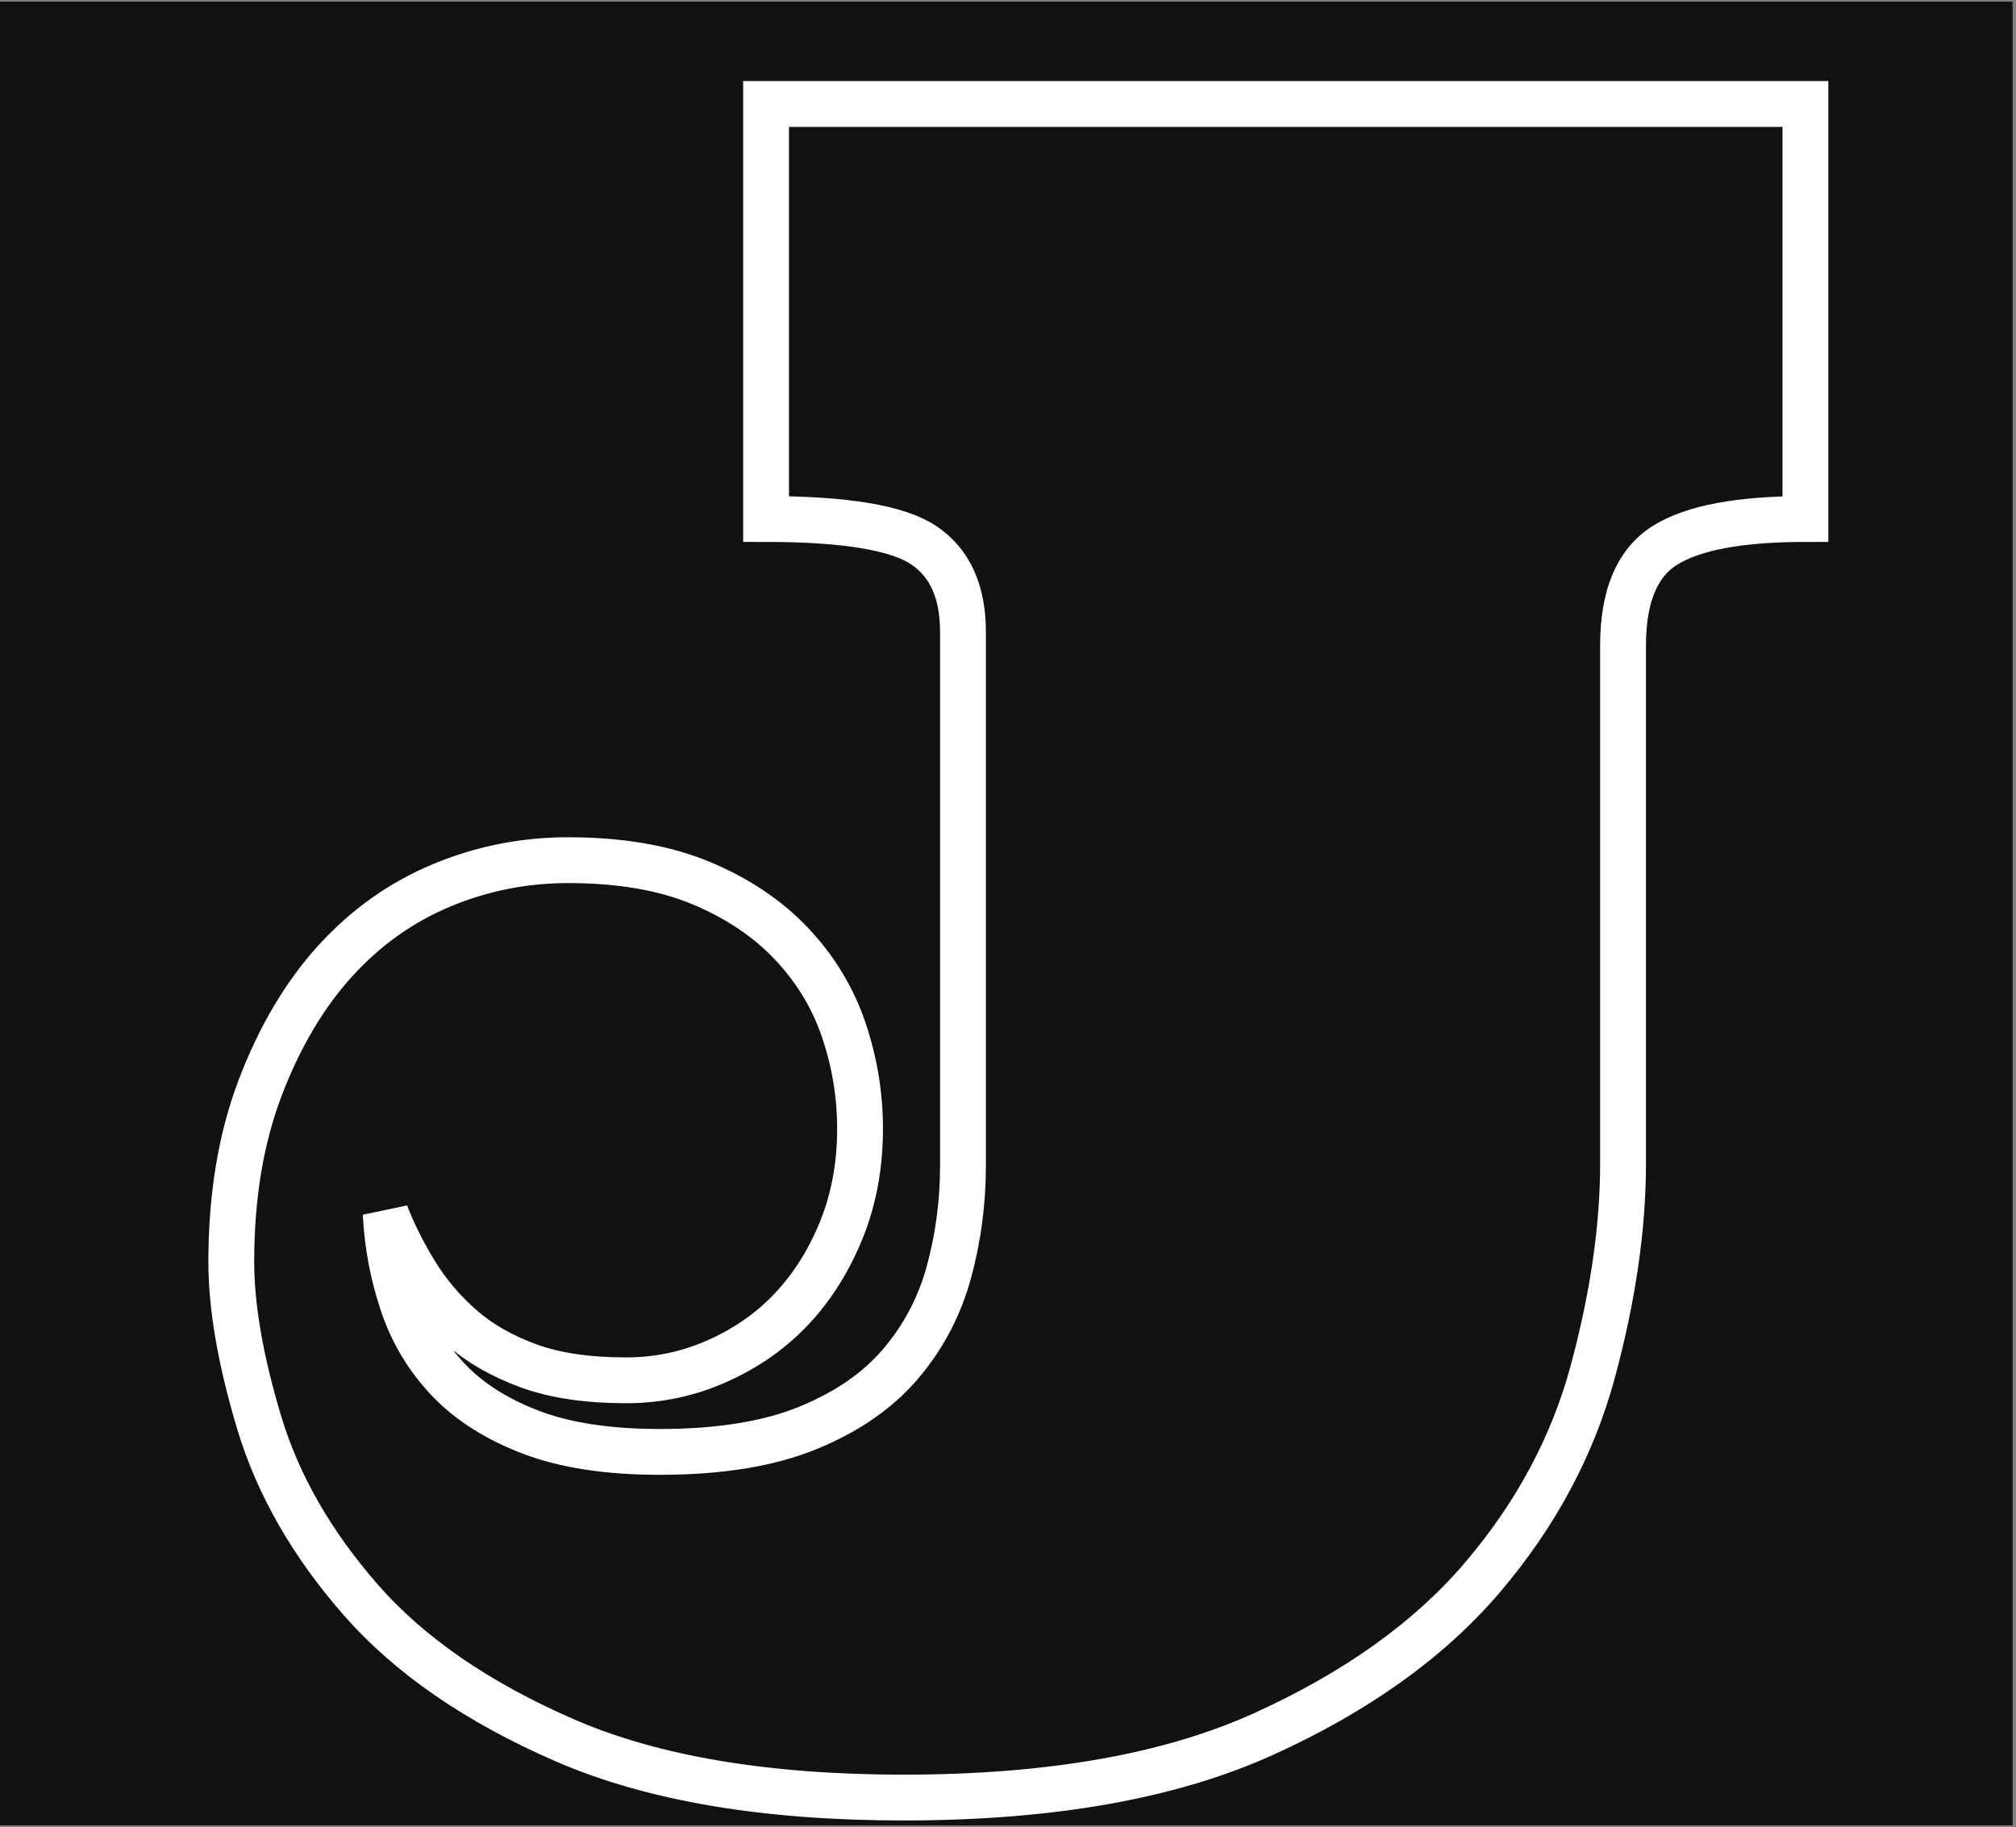 <svg xmlns="http://www.w3.org/2000/svg" xmlns:xlink="http://www.w3.org/1999/xlink" width="406" zoomAndPan="magnify" viewBox="0 0 304.5 276" height="368" preserveAspectRatio="xMidYMid meet" version="1.0"><rect x="0" y="0" width="304.5" height="276" fill="#808080" stroke="none"/><defs><clipPath id="edc63895d7"><path d="M 0 0.227 L 304 0.227 L 304 275.773 L 0 275.773 Z M 0 0.227 " clip-rule="nonzero"/></clipPath></defs><g clip-path="url(#edc63895d7)"><path fill="#ffffff" d="M 0 0.227 L 304 0.227 L 304 275.773 L 0 275.773 Z M 0 0.227 " fill-opacity="1" fill-rule="nonzero"/><path fill="#111111" d="M 0 0.227 L 304 0.227 L 304 275.773 L 0 275.773 Z M 0 0.227 " fill-opacity="1" fill-rule="nonzero"/><path stroke-linecap="butt" transform="matrix(0.927, 0, 0, 0.927, -115.176, -34.799)" fill="none" stroke-linejoin="miter" d="M 187.088 235.317 C 187.332 240.3 188.243 245.161 189.824 249.9 C 191.401 254.643 193.892 258.804 197.294 262.387 C 200.701 265.975 205.195 268.829 210.786 270.954 C 216.376 273.083 223.366 274.146 231.747 274.146 C 241.469 274.146 249.522 272.839 255.901 270.229 C 262.284 267.615 267.326 264.12 271.032 259.744 C 274.738 255.372 277.351 250.389 278.869 244.798 C 280.391 239.208 281.15 233.436 281.15 227.479 L 281.15 140.529 C 281.15 133.965 279.025 129.256 274.771 126.401 C 270.517 123.543 261.951 122.118 249.067 122.118 L 249.067 54.485 L 418.413 54.485 L 418.413 122.118 C 407.722 122.118 400.095 123.543 395.538 126.401 C 390.98 129.256 388.699 134.694 388.699 142.717 L 388.699 227.117 C 388.699 237.568 387.059 248.867 383.779 261.021 C 380.499 273.176 374.513 284.353 365.823 294.564 C 357.134 304.771 345.195 313.308 330.005 320.176 C 314.815 327.039 295.307 330.475 271.487 330.475 C 249.007 330.475 230.626 327.377 216.346 321.179 C 202.067 314.977 190.945 307.321 182.985 298.21 C 175.026 289.096 169.528 279.492 166.488 269.407 C 163.453 259.318 161.931 250.57 161.931 243.158 C 161.931 232.462 163.512 222.985 166.67 214.722 C 169.832 206.454 173.904 199.591 178.883 194.122 C 183.867 188.65 189.638 184.552 196.203 181.816 C 202.767 179.08 209.63 177.714 216.802 177.714 C 225.31 177.714 232.54 178.962 238.493 181.454 C 244.45 183.945 249.37 187.255 253.261 191.386 C 257.149 195.518 259.973 200.198 261.736 205.421 C 263.498 210.649 264.379 215.995 264.379 221.463 C 264.379 227.42 263.376 232.888 261.373 237.872 C 259.366 242.855 256.693 247.138 253.35 250.722 C 250.007 254.305 245.968 257.164 241.229 259.289 C 236.49 261.418 231.507 262.48 226.279 262.48 C 219.959 262.48 214.643 261.692 210.33 260.111 C 206.017 258.53 202.37 256.434 199.394 253.821 C 196.413 251.207 193.926 248.26 191.919 244.98 C 189.912 241.7 188.302 238.479 187.088 235.317 Z M 187.088 235.317 " stroke="#ffffff" stroke-width="7.467" stroke-opacity="1" stroke-miterlimit="4"/></g></svg>